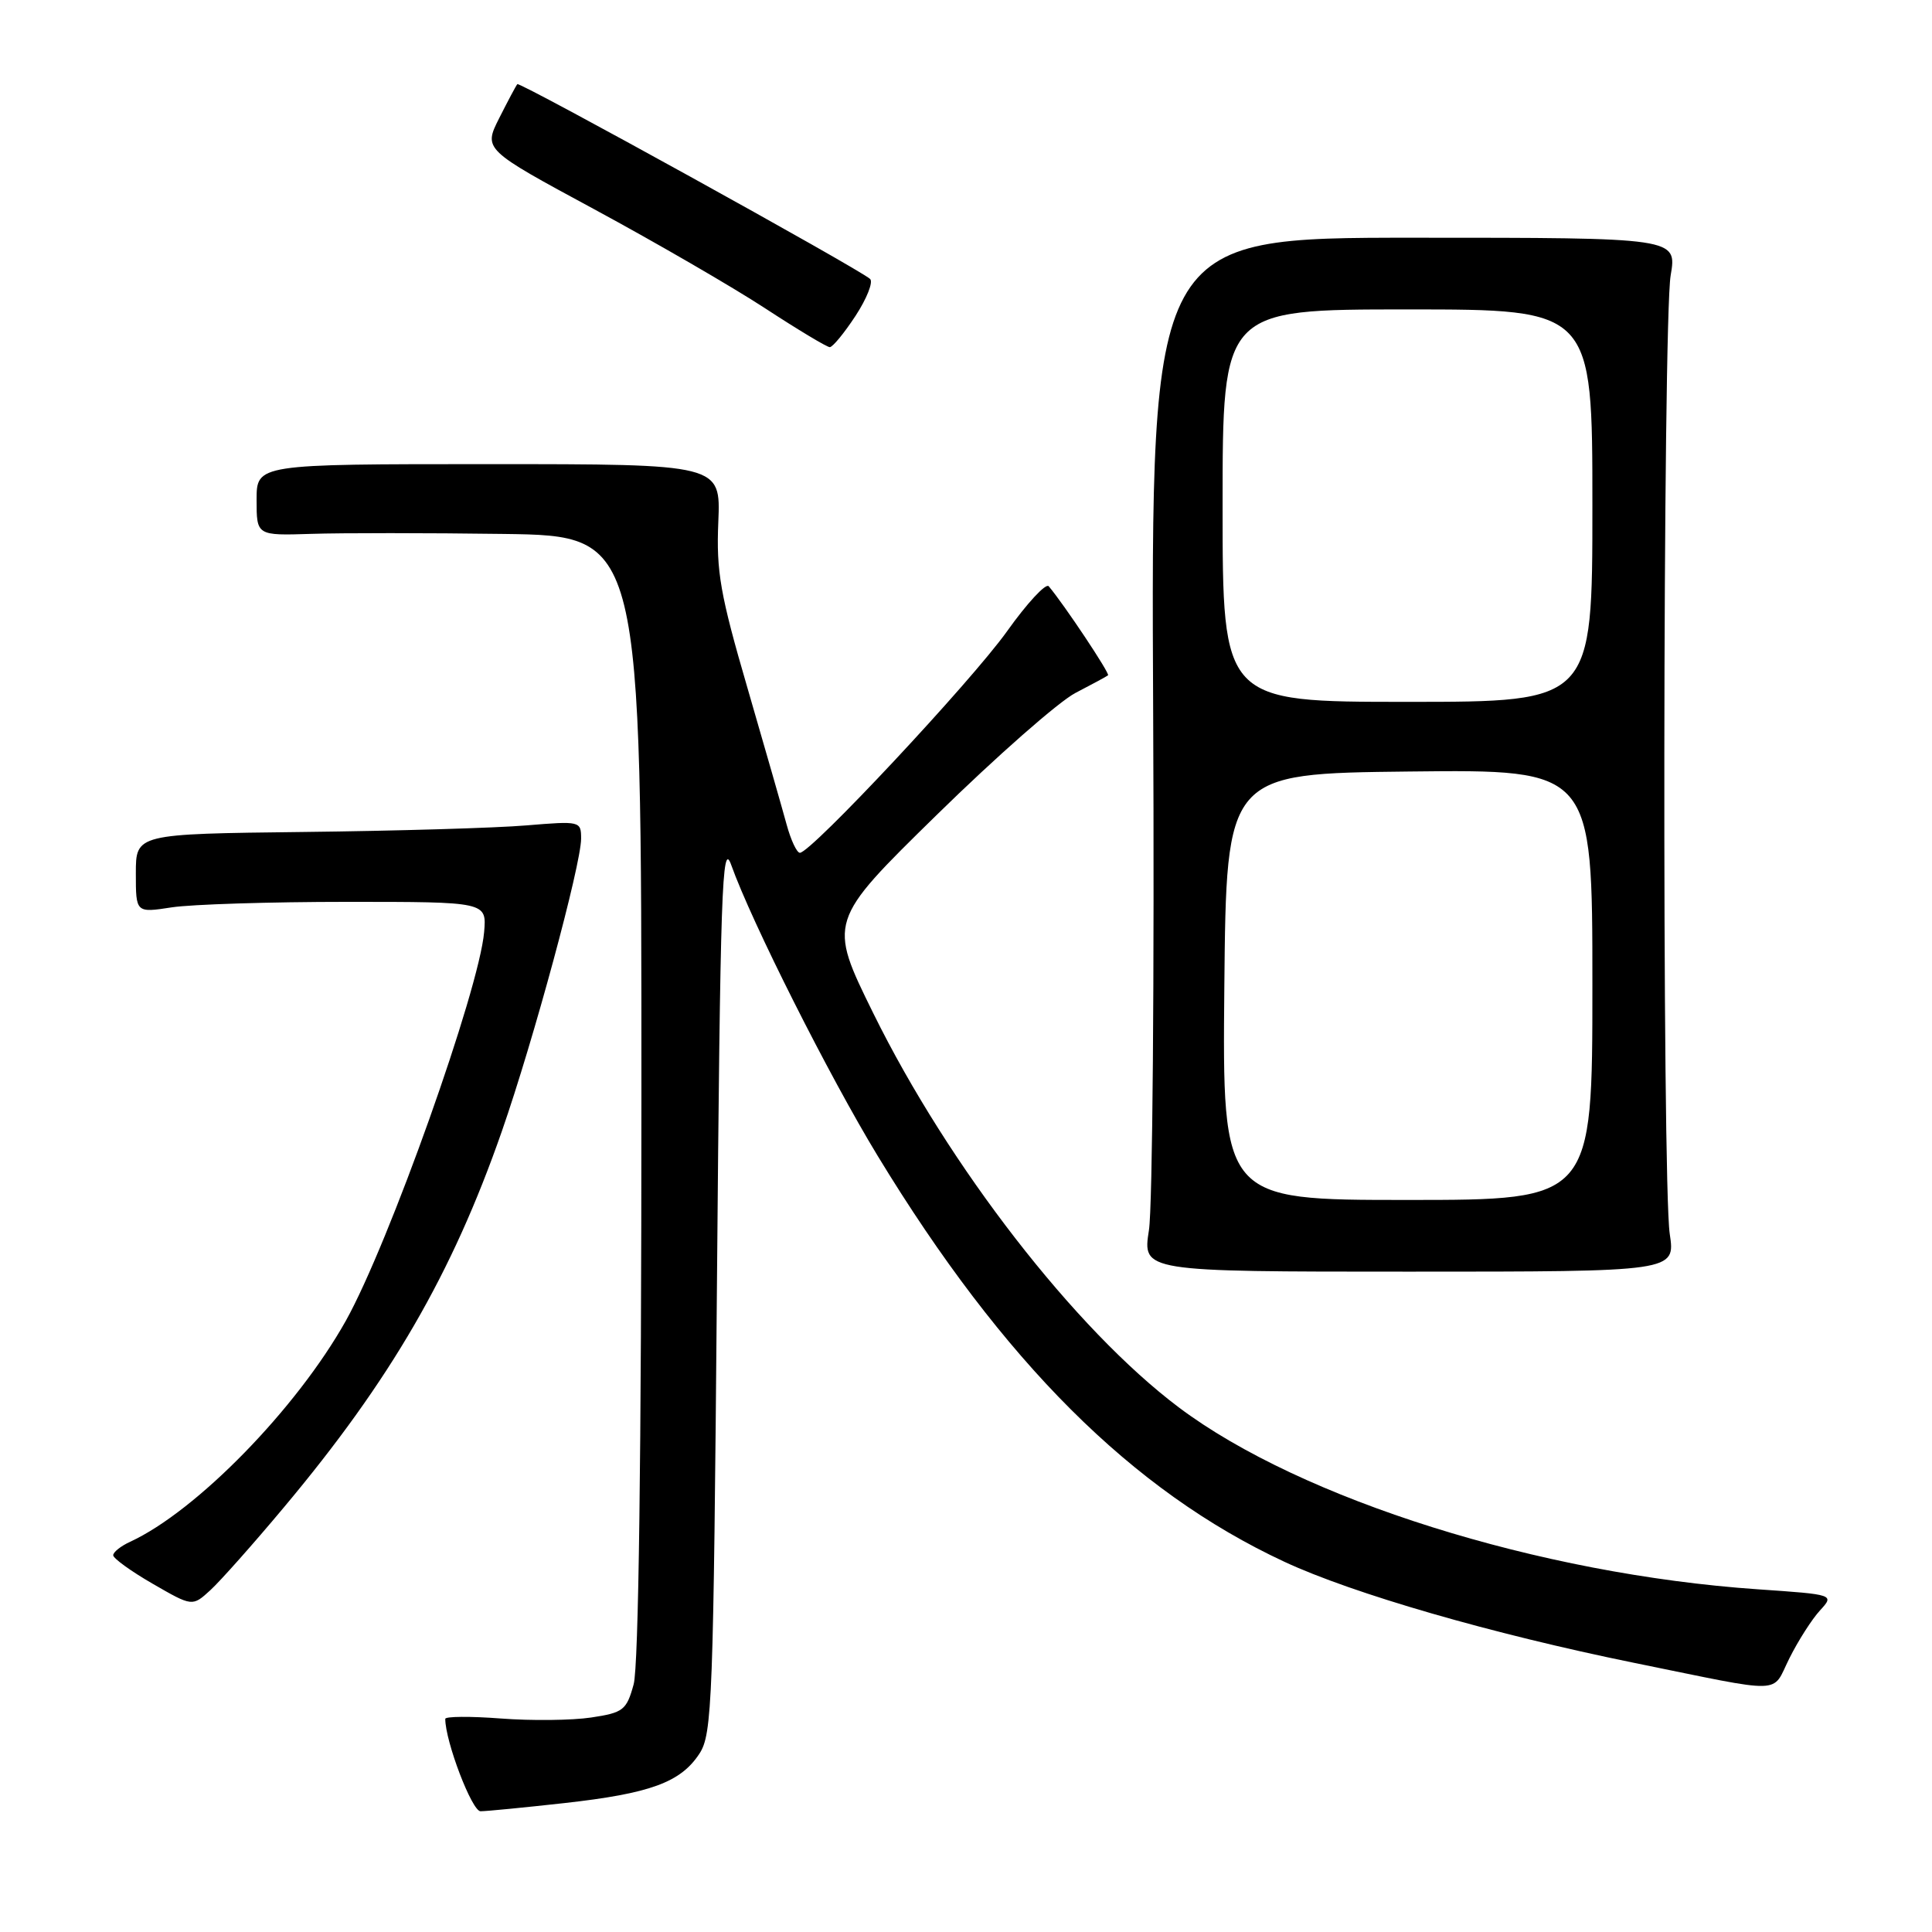 <?xml version="1.0" encoding="UTF-8" standalone="no"?>
<!DOCTYPE svg PUBLIC "-//W3C//DTD SVG 1.1//EN" "http://www.w3.org/Graphics/SVG/1.1/DTD/svg11.dtd" >
<svg xmlns="http://www.w3.org/2000/svg" xmlns:xlink="http://www.w3.org/1999/xlink" version="1.1" viewBox="0 0 256 256">
 <g >
 <path fill="currentColor"
d=" M 74.76 238.92 C 86.15 237.65 90.18 236.18 92.67 232.38 C 94.38 229.78 94.53 225.55 95.00 170.16 C 95.44 117.88 95.67 111.19 96.89 114.61 C 99.58 122.16 109.89 142.63 116.31 153.18 C 132.92 180.48 150.01 197.54 170.16 206.93 C 179.25 211.17 197.67 216.49 216.50 220.33 C 236.92 224.48 234.68 224.55 237.11 219.72 C 238.27 217.40 240.09 214.55 241.15 213.40 C 243.08 211.29 243.08 211.29 232.91 210.59 C 204.00 208.60 172.40 198.67 156.19 186.48 C 142.48 176.17 125.71 154.54 115.73 134.29 C 109.72 122.09 109.72 122.09 124.11 107.99 C 132.03 100.23 140.30 92.96 142.50 91.82 C 144.70 90.68 146.64 89.63 146.82 89.48 C 147.09 89.24 141.01 80.11 138.96 77.68 C 138.58 77.24 136.09 79.92 133.43 83.66 C 128.69 90.30 107.46 113.00 105.99 113.00 C 105.58 113.00 104.79 111.31 104.23 109.25 C 103.67 107.19 101.33 99.04 99.04 91.15 C 95.43 78.77 94.90 75.74 95.18 69.15 C 95.50 61.50 95.50 61.50 64.75 61.50 C 34.00 61.50 34.00 61.50 34.00 66.24 C 34.00 70.97 34.00 70.97 41.25 70.74 C 45.24 70.61 56.71 70.61 66.75 70.75 C 85.00 71.00 85.00 71.00 84.99 145.25 C 84.99 192.91 84.62 220.82 83.96 223.19 C 83.02 226.61 82.59 226.94 78.33 227.58 C 75.80 227.96 70.41 228.02 66.36 227.71 C 62.31 227.40 59.00 227.43 59.00 227.76 C 59.00 230.74 62.53 240.00 63.67 240.00 C 64.45 240.00 69.44 239.51 74.76 238.92 Z  M 37.61 199.74 C 51.75 182.87 59.91 168.79 66.49 149.92 C 70.69 137.87 76.99 114.60 77.00 111.13 C 77.00 108.80 76.88 108.78 69.75 109.37 C 65.76 109.71 52.49 110.10 40.25 110.24 C 18.00 110.50 18.00 110.50 18.00 115.73 C 18.00 120.96 18.00 120.96 22.75 120.23 C 25.36 119.83 35.82 119.50 46.00 119.50 C 64.49 119.50 64.49 119.50 64.15 123.50 C 63.49 131.17 51.53 164.80 45.83 175.00 C 39.33 186.62 26.04 200.24 17.25 204.29 C 16.01 204.86 15.00 205.66 15.00 206.08 C 15.00 206.49 17.36 208.20 20.24 209.86 C 25.49 212.89 25.49 212.89 27.88 210.70 C 29.20 209.49 33.58 204.56 37.61 199.74 Z  M 221.25 163.50 C 220.22 156.62 220.33 42.69 221.37 36.50 C 222.22 31.50 222.22 31.50 187.36 31.50 C 152.50 31.50 152.50 31.50 152.80 94.50 C 152.97 129.15 152.72 159.97 152.24 163.00 C 151.38 168.50 151.38 168.50 186.69 168.50 C 222.00 168.50 222.00 168.50 221.25 163.50 Z  M 113.37 41.84 C 114.86 39.56 115.73 37.36 115.29 36.96 C 113.84 35.63 68.87 10.80 68.55 11.15 C 68.38 11.34 67.30 13.37 66.15 15.65 C 64.06 19.80 64.06 19.80 78.78 27.75 C 86.88 32.13 97.05 38.02 101.38 40.85 C 105.71 43.68 109.57 46.00 109.95 46.00 C 110.33 46.00 111.87 44.13 113.37 41.84 Z  M 162.23 130.75 C 162.50 102.50 162.50 102.50 186.75 102.23 C 211.00 101.96 211.00 101.96 211.00 130.48 C 211.00 159.00 211.00 159.00 186.48 159.00 C 161.97 159.00 161.97 159.00 162.23 130.75 Z  M 162.00 67.00 C 162.00 41.00 162.00 41.00 186.50 41.00 C 211.00 41.00 211.00 41.00 211.00 67.00 C 211.00 93.00 211.00 93.00 186.50 93.00 C 162.00 93.00 162.00 93.00 162.00 67.00 Z "/>
</g>
</svg>